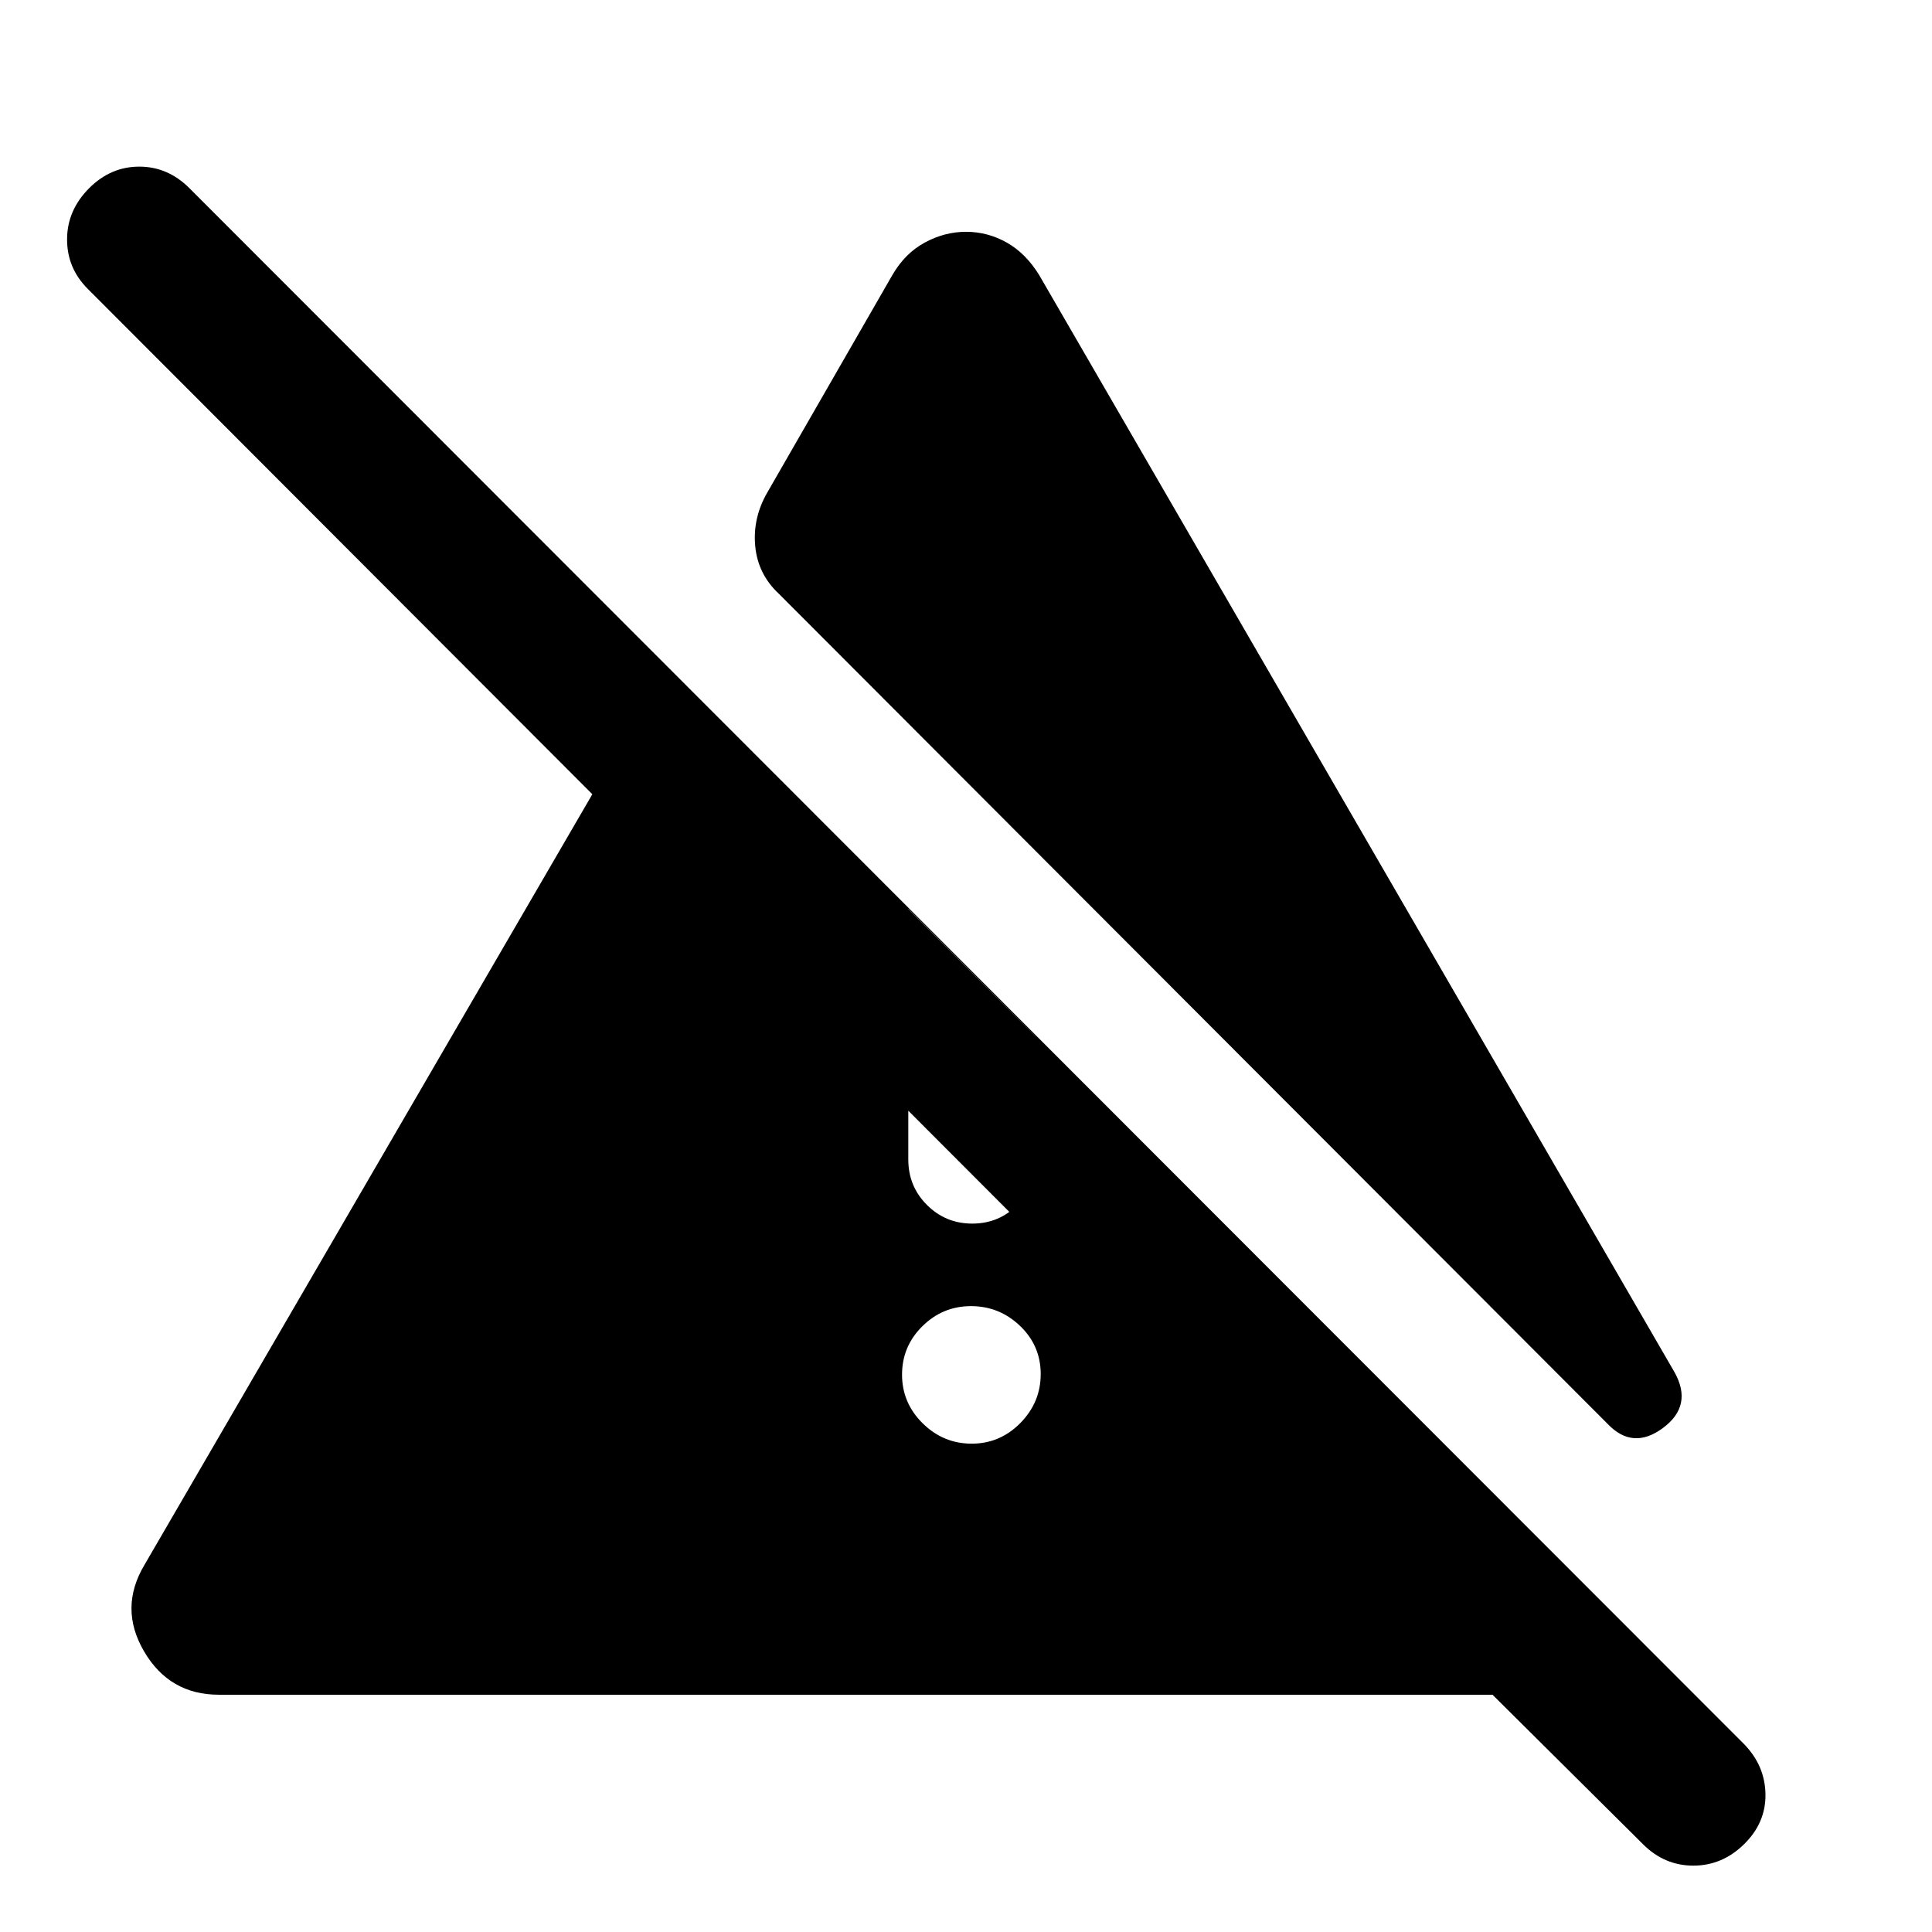 <svg xmlns="http://www.w3.org/2000/svg" height="40" viewBox="0 -960 960 960" width="40"><path d="M482.82-242.65q14.08 0 24.19-10.26 10.11-10.26 10.11-24.34t-10.26-23.91q-10.27-9.83-24.35-9.83-14.08 0-24.18 9.98-10.11 9.98-10.11 24.06 0 14.08 10.26 24.19 10.26 10.11 24.34 10.11Zm-31.49-141.18q0 13.33 9.29 22.58 9.28 9.25 22.5 9.25 13.21 0 22.38-9.25 9.17-9.25 9.17-22.58v-61.1l-63.34-63.5v124.6ZM387-664.96q-10.45-9.74-11.74-23.75-1.3-14.01 6.09-26.71l62.06-107.91q6.27-10.82 16.12-16.15 9.84-5.34 20.49-5.34 10.74 0 20.21 5.34 9.48 5.33 16.13 16.15l315.72 545.21q9.24 16.57-5.78 27.69-15.02 11.13-27.55-2.12L387-664.96ZM816.41-43.61l-74.79-74.29H108.75q-24.57 0-37.18-21.56-12.61-21.55.26-43.04l259.29-446.15 276.43 276.77H507.46L43.57-816.5q-10.32-10.35-10.24-24.72.07-14.37 11.04-25.35 10.67-10.63 24.85-10.63 14.18 0 24.88 10.69L866.74-93.24q10.32 10.7 10.51 24.85.19 14.15-10.65 24.78-10.83 10.63-25.2 10.63-14.36 0-24.99-10.63Z"/></svg>